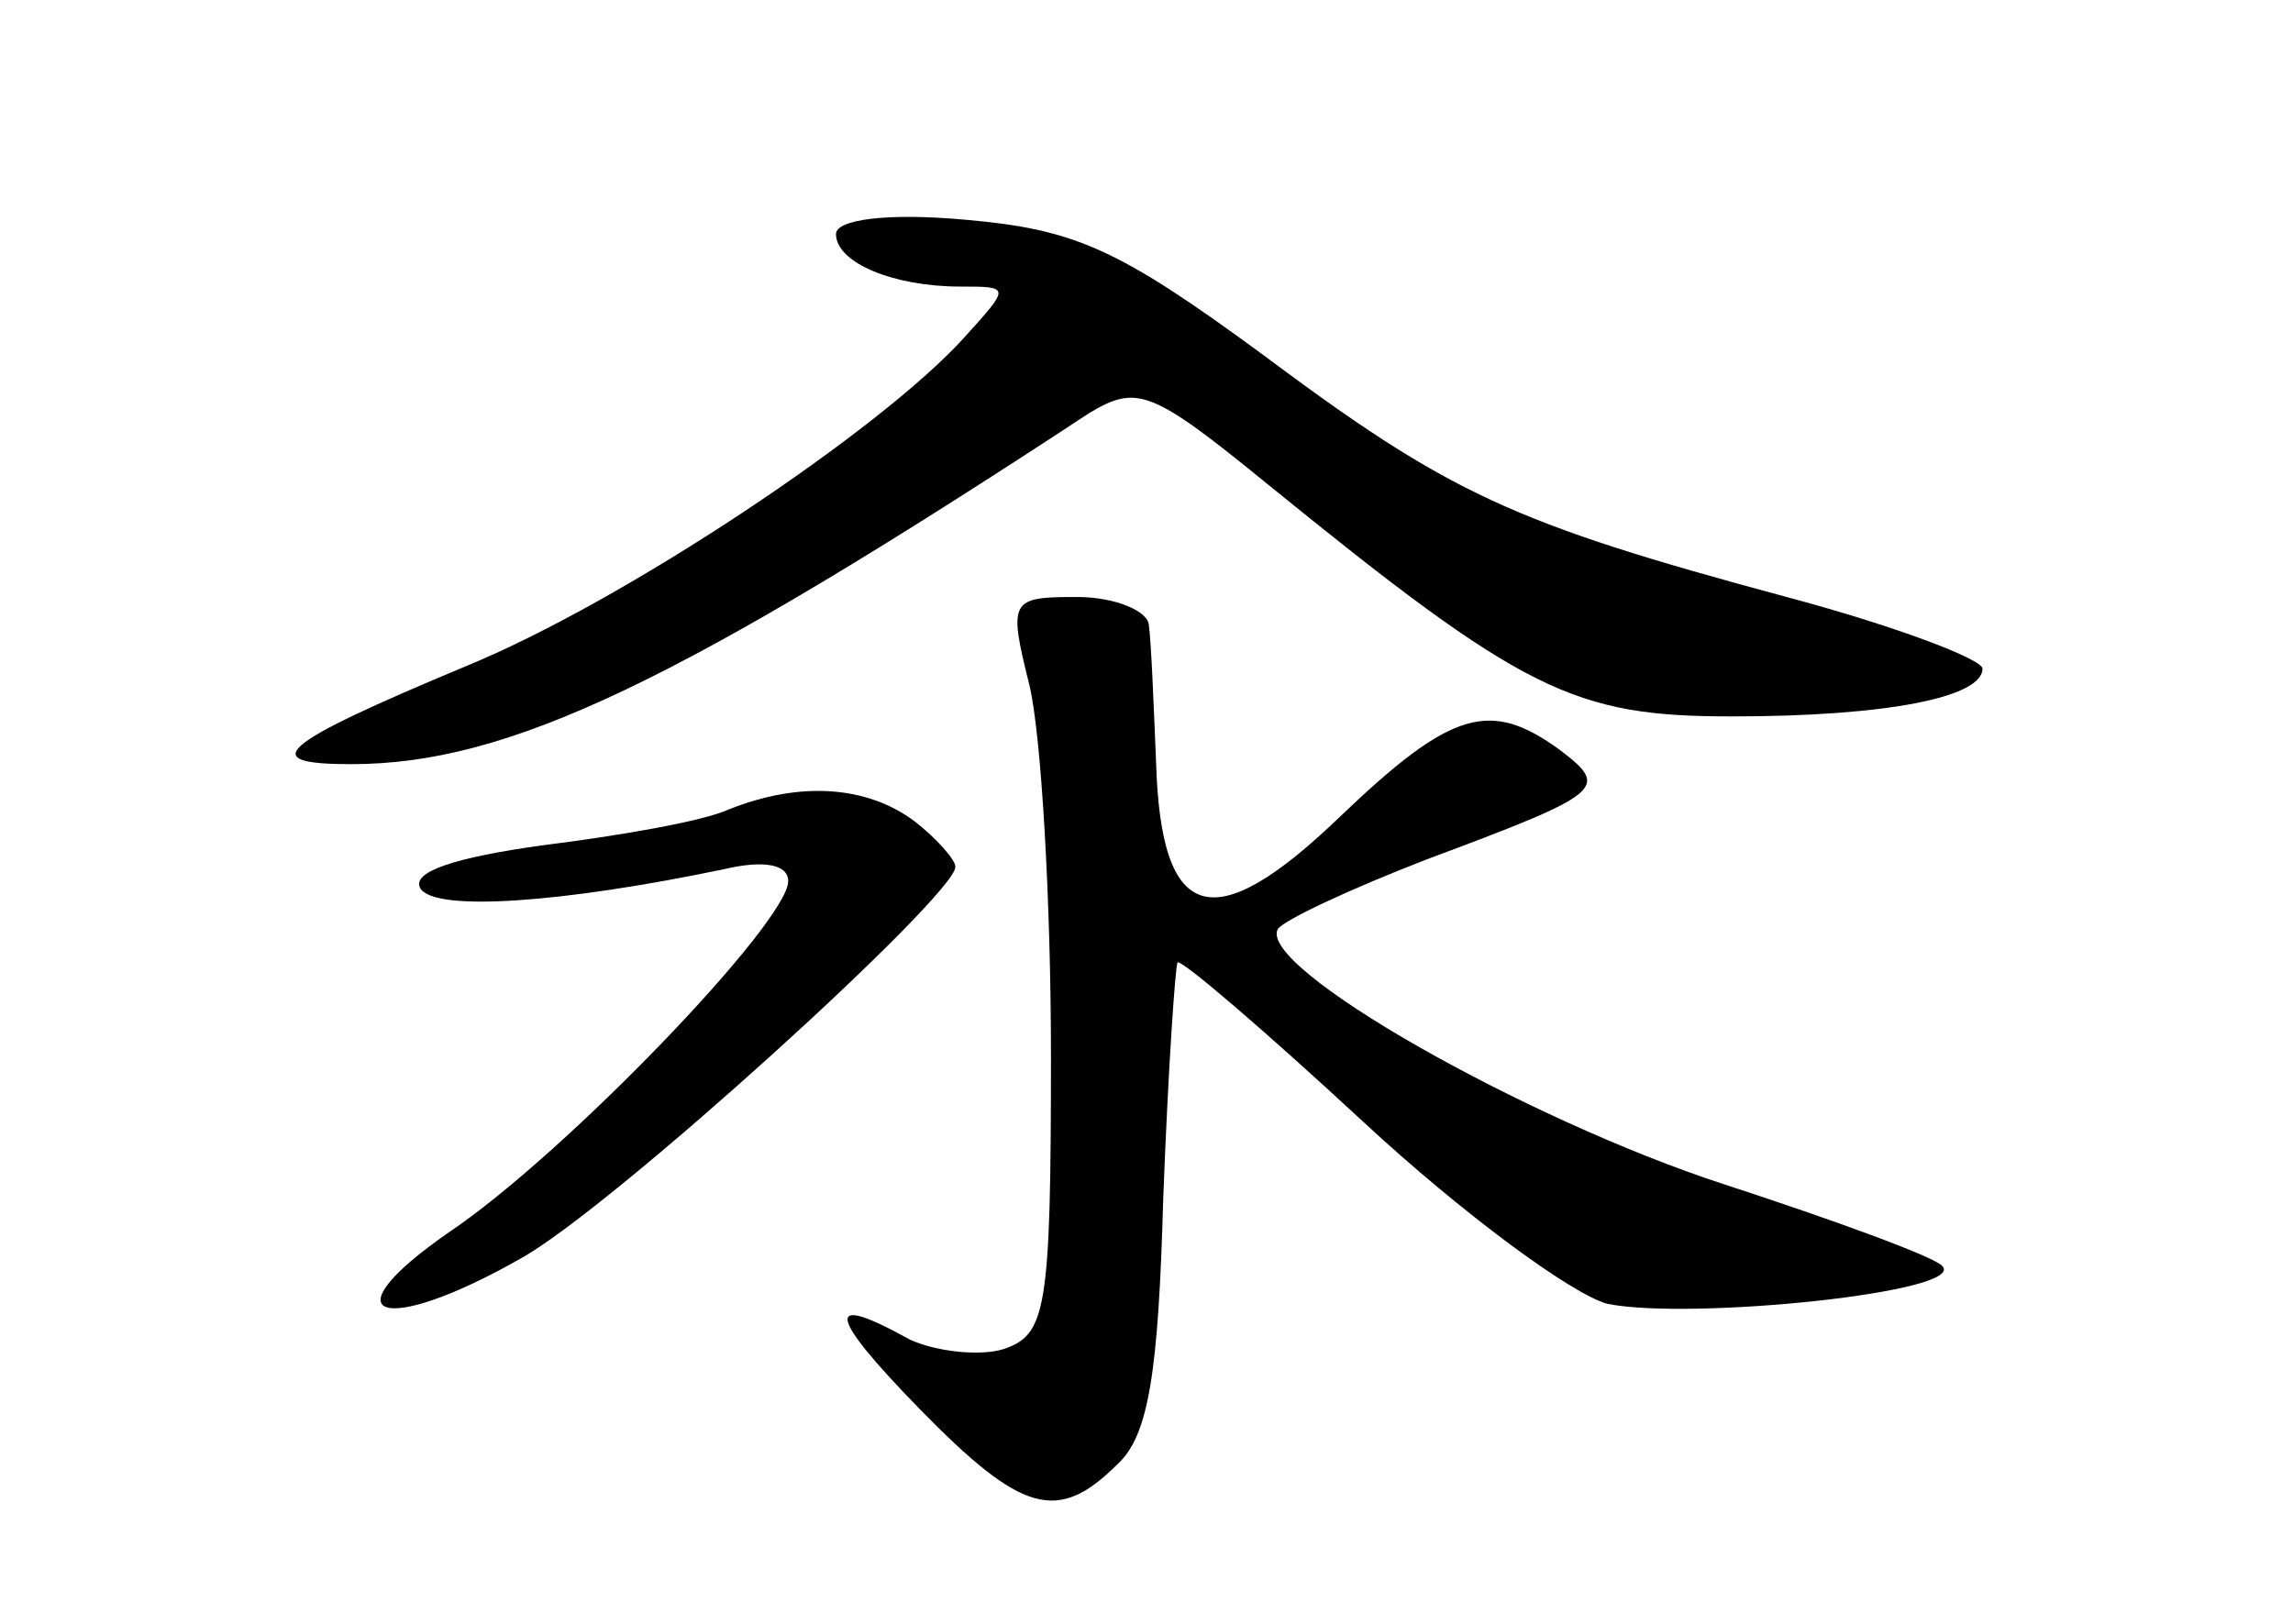 <?xml version="1.0" standalone="no"?>
<!DOCTYPE svg PUBLIC "-//W3C//DTD SVG 20010904//EN"
 "http://www.w3.org/TR/2001/REC-SVG-20010904/DTD/svg10.dtd">
<svg version="1.0" xmlns="http://www.w3.org/2000/svg"
 width="96pt" height="68pt" viewBox="0 0 96 68"
 preserveAspectRatio="xMidYMid meet">
<g transform="translate(0,68) scale(0.1,-0.1)"
fill="#000000" stroke="none">
<path d="M350 582 c0 -12 24 -22 52 -22 21 0 21 0 2 -21 -35 -39 -143 -111
-209 -138 -79 -33 -88 -41 -48 -41 66 0 137 34 309 147 20 12 26 10 75 -30
107 -87 128 -97 194 -97 65 0 105 8 105 20 0 4 -37 18 -82 30 -115 31 -141 43
-220 102 -60 44 -78 52 -124 56 -33 3 -54 0 -54 -6z"/>
<path d="M431 393 c5 -21 9 -91 9 -155 0 -107 -2 -117 -20 -123 -10 -3 -28 -1
-39 4 -36 20 -35 11 4 -29 43 -44 58 -48 83 -23 13 12 17 39 19 111 2 53 5 97
6 99 2 1 37 -29 78 -67 41 -38 87 -72 102 -76 35 -7 152 5 140 16 -4 4 -45 19
-91 34 -83 27 -196 91 -187 107 3 4 31 17 62 29 75 28 77 30 56 46 -29 21 -45
17 -92 -28 -53 -51 -75 -45 -77 23 -1 24 -2 50 -3 57 0 6 -14 12 -30 12 -28 0
-29 -1 -20 -37z"/>
<path d="M305 341 c-11 -5 -46 -11 -78 -15 -36 -5 -55 -11 -51 -18 6 -10 60
-6 127 8 17 4 27 2 27 -5 0 -17 -93 -114 -142 -147 -52 -36 -28 -44 30 -11 38
21 182 152 182 164 0 3 -8 12 -17 19 -20 15 -48 17 -78 5z"/>
</g>
</svg>
